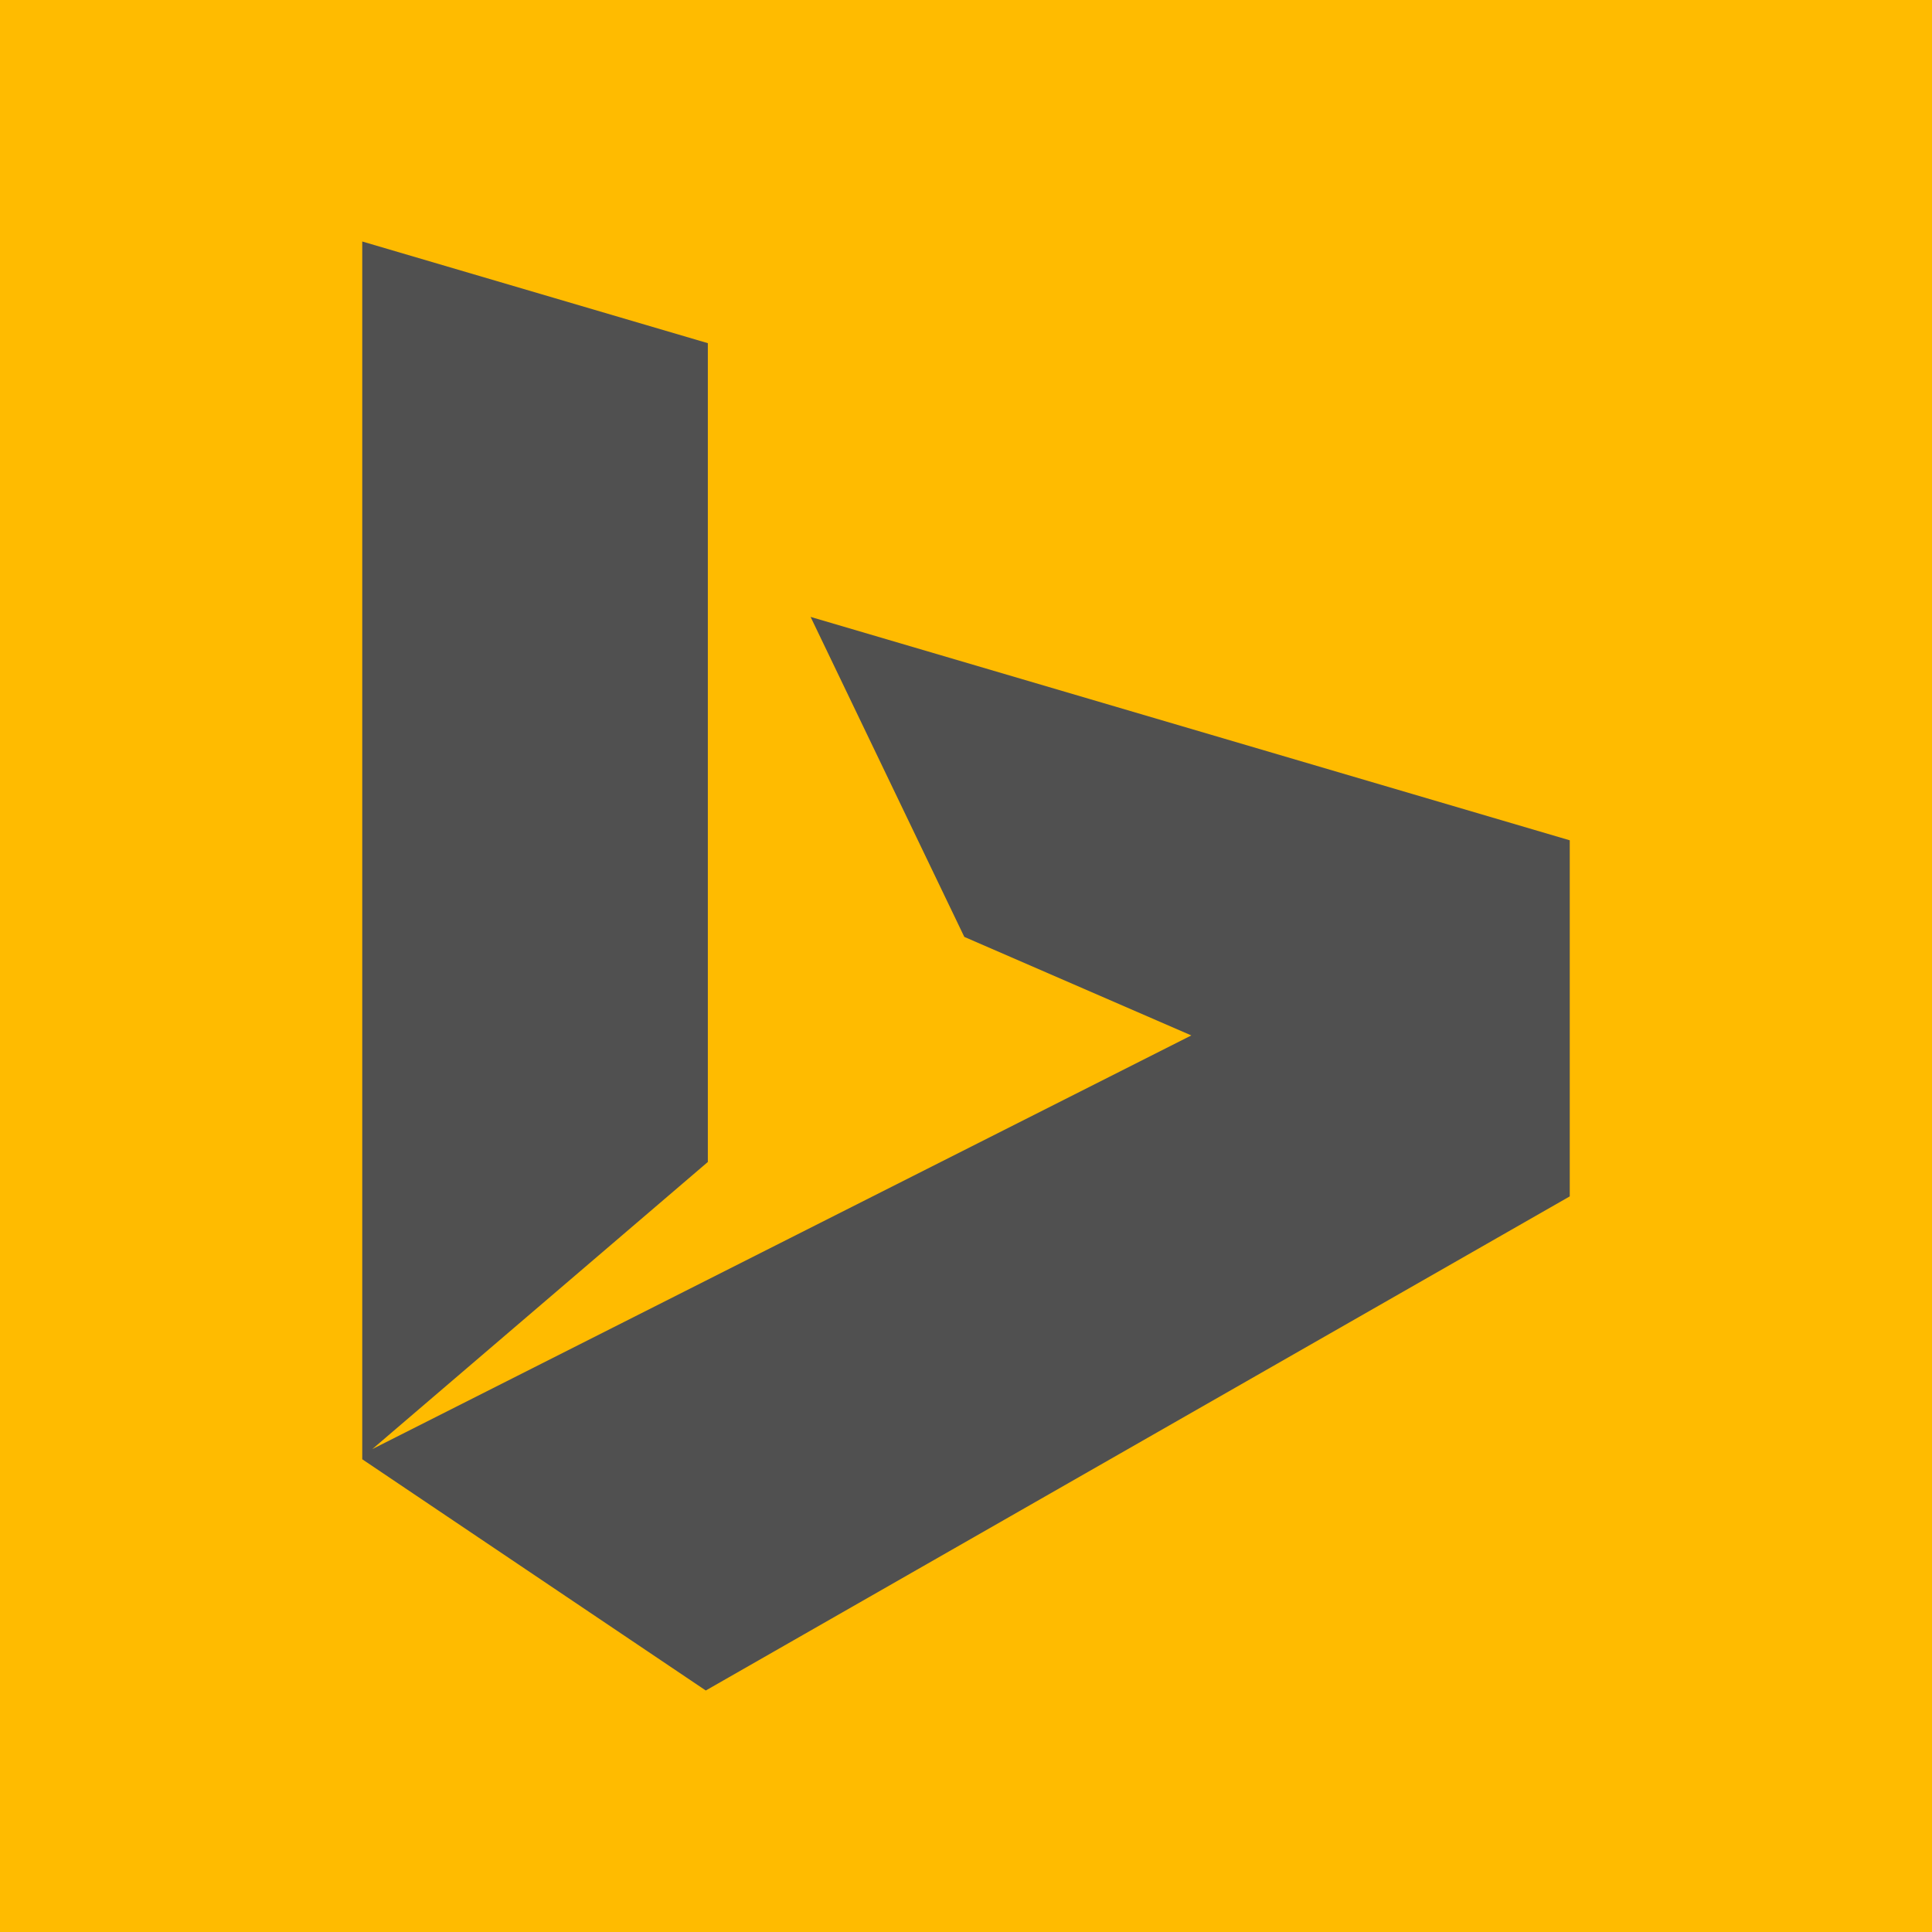 <?xml version="1.0" encoding="UTF-8" standalone="no"?>
<svg width="16px" height="16px" viewBox="0 0 16 16" version="1.1" xmlns="http://www.w3.org/2000/svg" xmlns:xlink="http://www.w3.org/1999/xlink">
    <!-- Generator: sketchtool 3.7.2 (28276) - http://www.bohemiancoding.com/sketch -->
    <title>95015332-A2AC-4D64-8C89-F78FAC2737DE</title>
    <desc>Created with sketchtool.</desc>
    <defs></defs>
    <g id="On-page-audit" stroke="none" stroke-width="1" fill="none" fill-rule="evenodd">
        <g id="audit_example_minimized_clear_background" transform="translate(-912, -3603)">
            <g id="5" transform="translate(130, 3515)">
                <g id="1" transform="translate(0, 74)">
                    <g id="Group" transform="translate(720, 14)">
                        <g id="icn_bing" transform="translate(62, 0)">
                            <rect id="Rectangle-282" fill="#FFBB00" x="0" y="0" width="16" height="16"></rect>
                            <polyline id="Fill-76" fill="#505050" points="5.845 14 3 12.085 3 2 5.862 2.842 5.862 9.623 3.083 12.001 9.866 8.575 7.986 7.759 6.713 5.109 13 6.959 13 9.908 5.845 14"></polyline>
                        </g>
                    </g>
                </g>
            </g>
        </g>
    </g>
</svg>